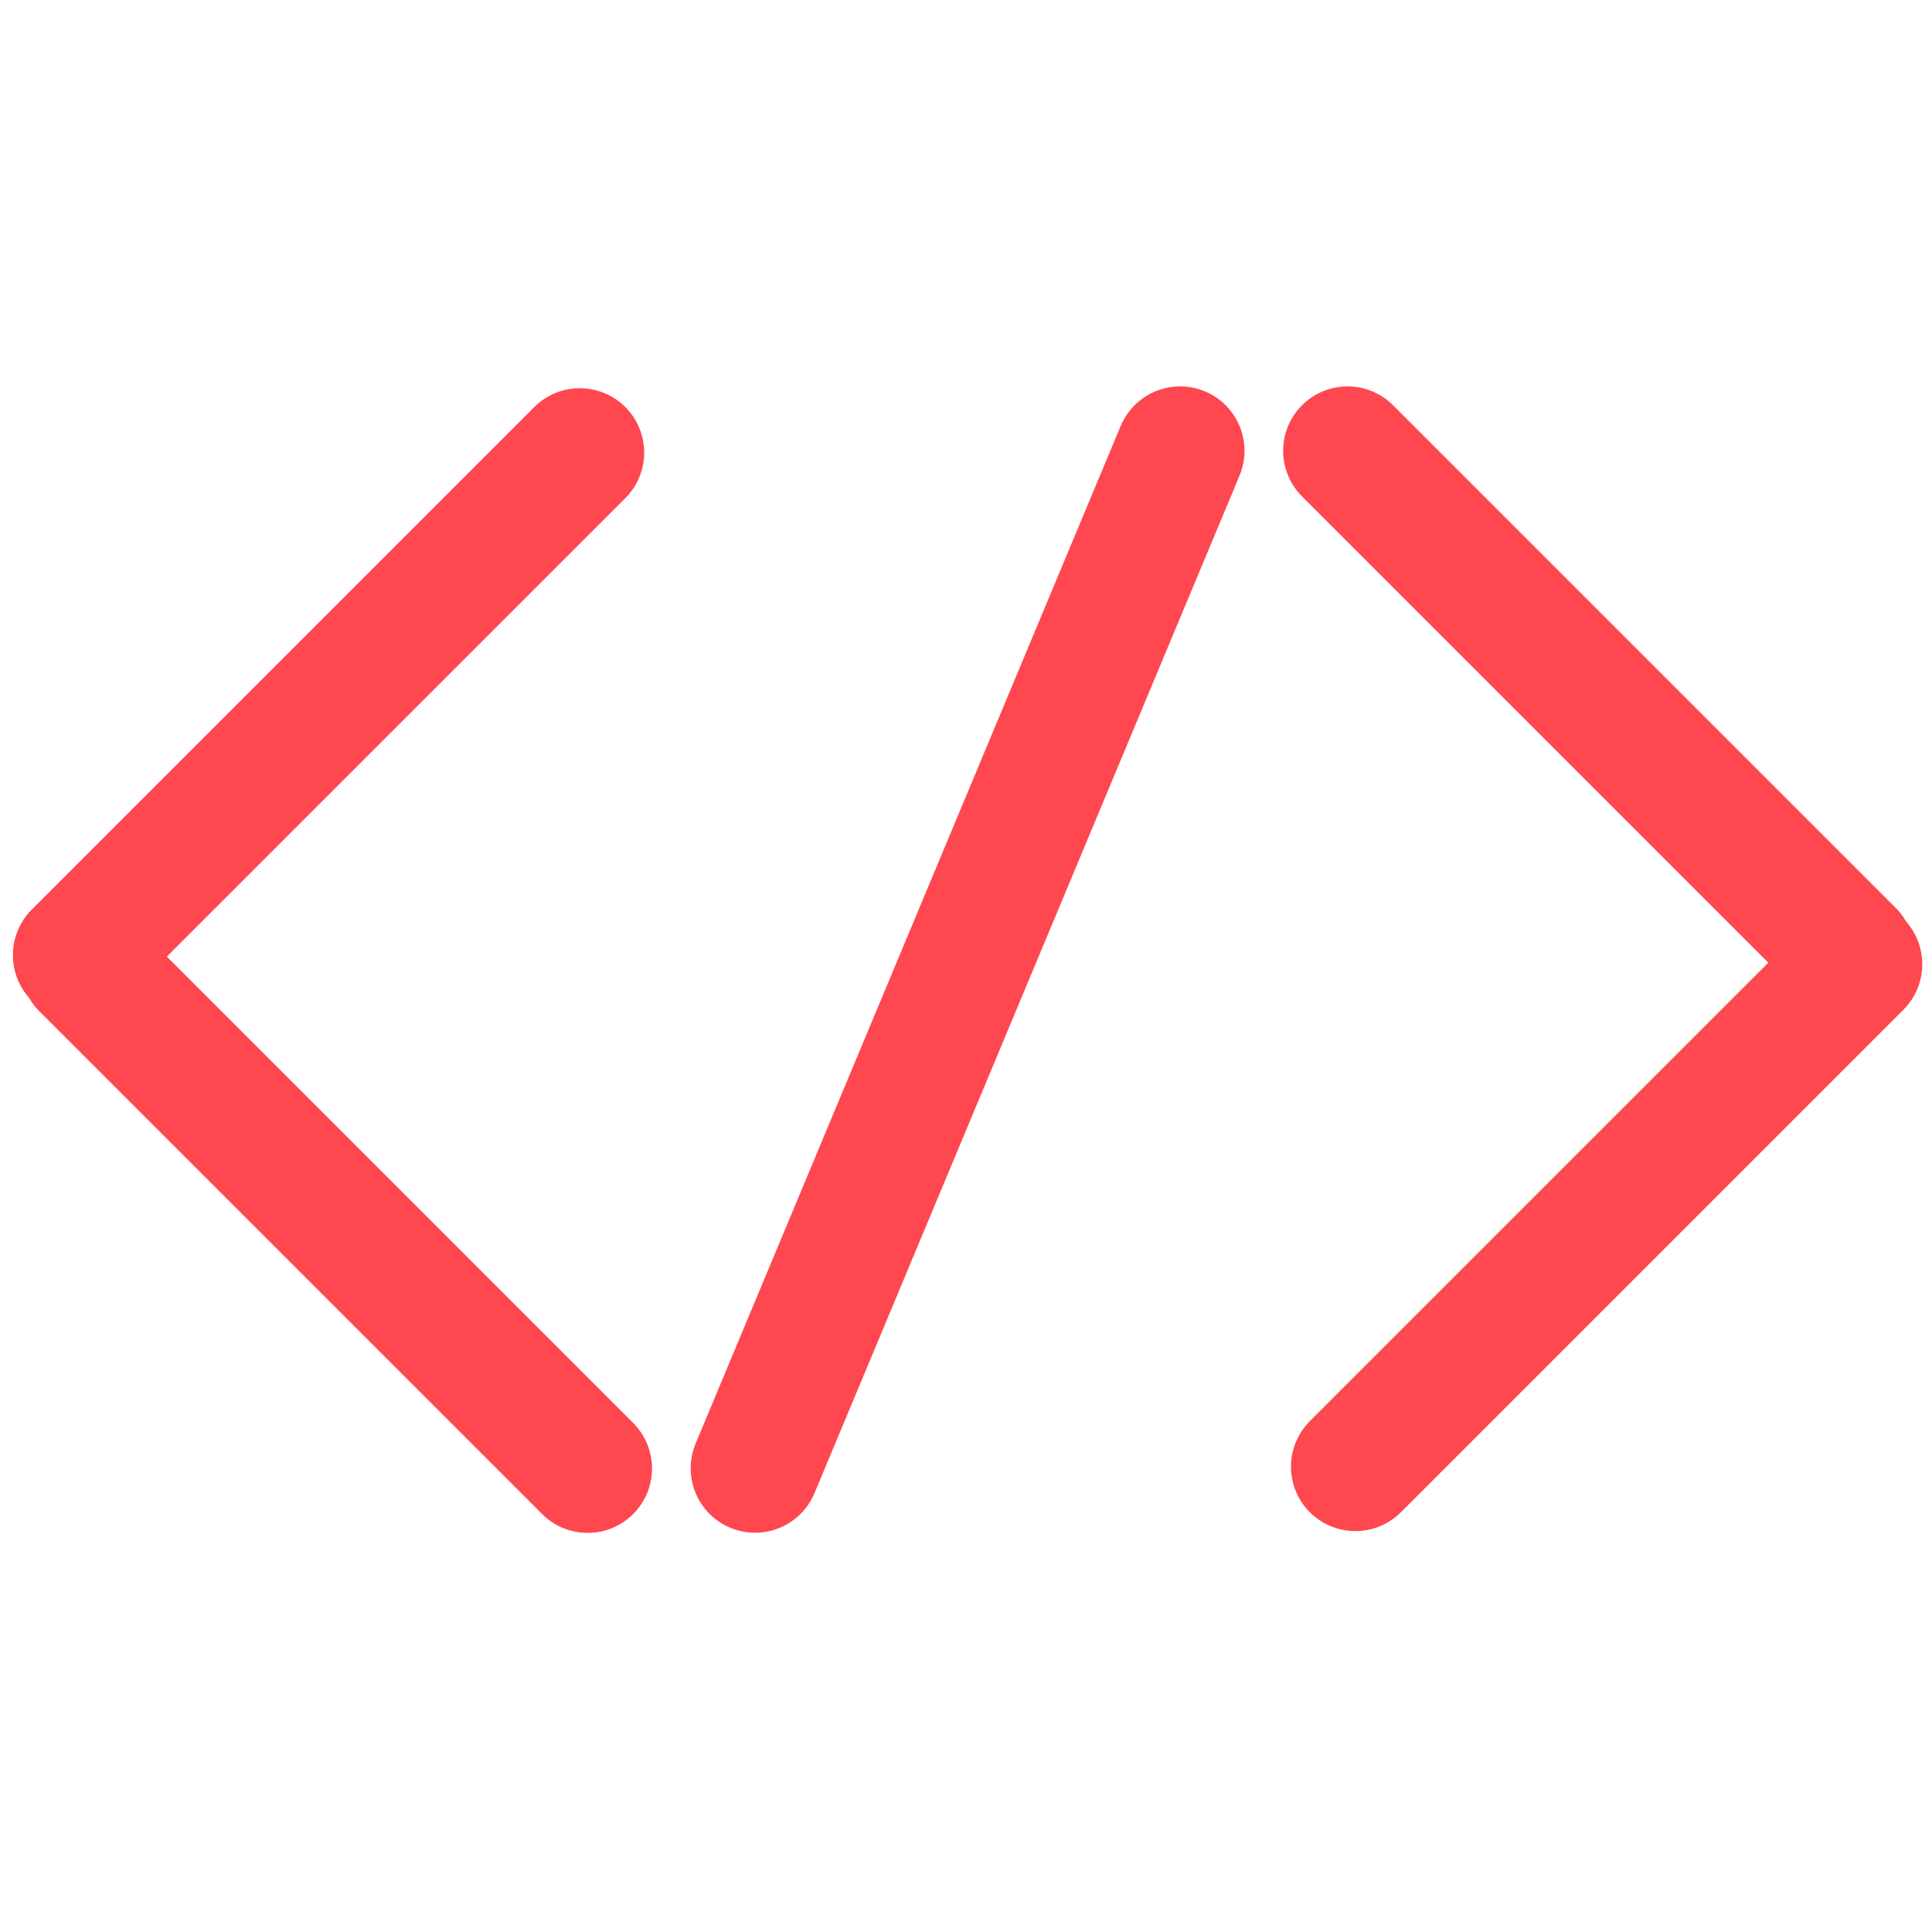 <svg width="150" height="150" viewBox="0 0 150 150" fill="none" xmlns="http://www.w3.org/2000/svg">
<path d="M6 74.153L45.014 35.14" stroke="#FF474F" stroke-width="10" stroke-linecap="round"/>
<path d="M6.609 75L45.622 114.014" stroke="#FF474F" stroke-width="10" stroke-linecap="round"/>
<path d="M144.245 74.861L105.231 113.874" stroke="#FF474F" stroke-width="10" stroke-linecap="round"/>
<path d="M143.636 74.014L104.622 35" stroke="#FF474F" stroke-width="10" stroke-linecap="round"/>
<path d="M58.623 114L91.623 35" stroke="#FF474F" stroke-width="10" stroke-linecap="round"/>
</svg>
